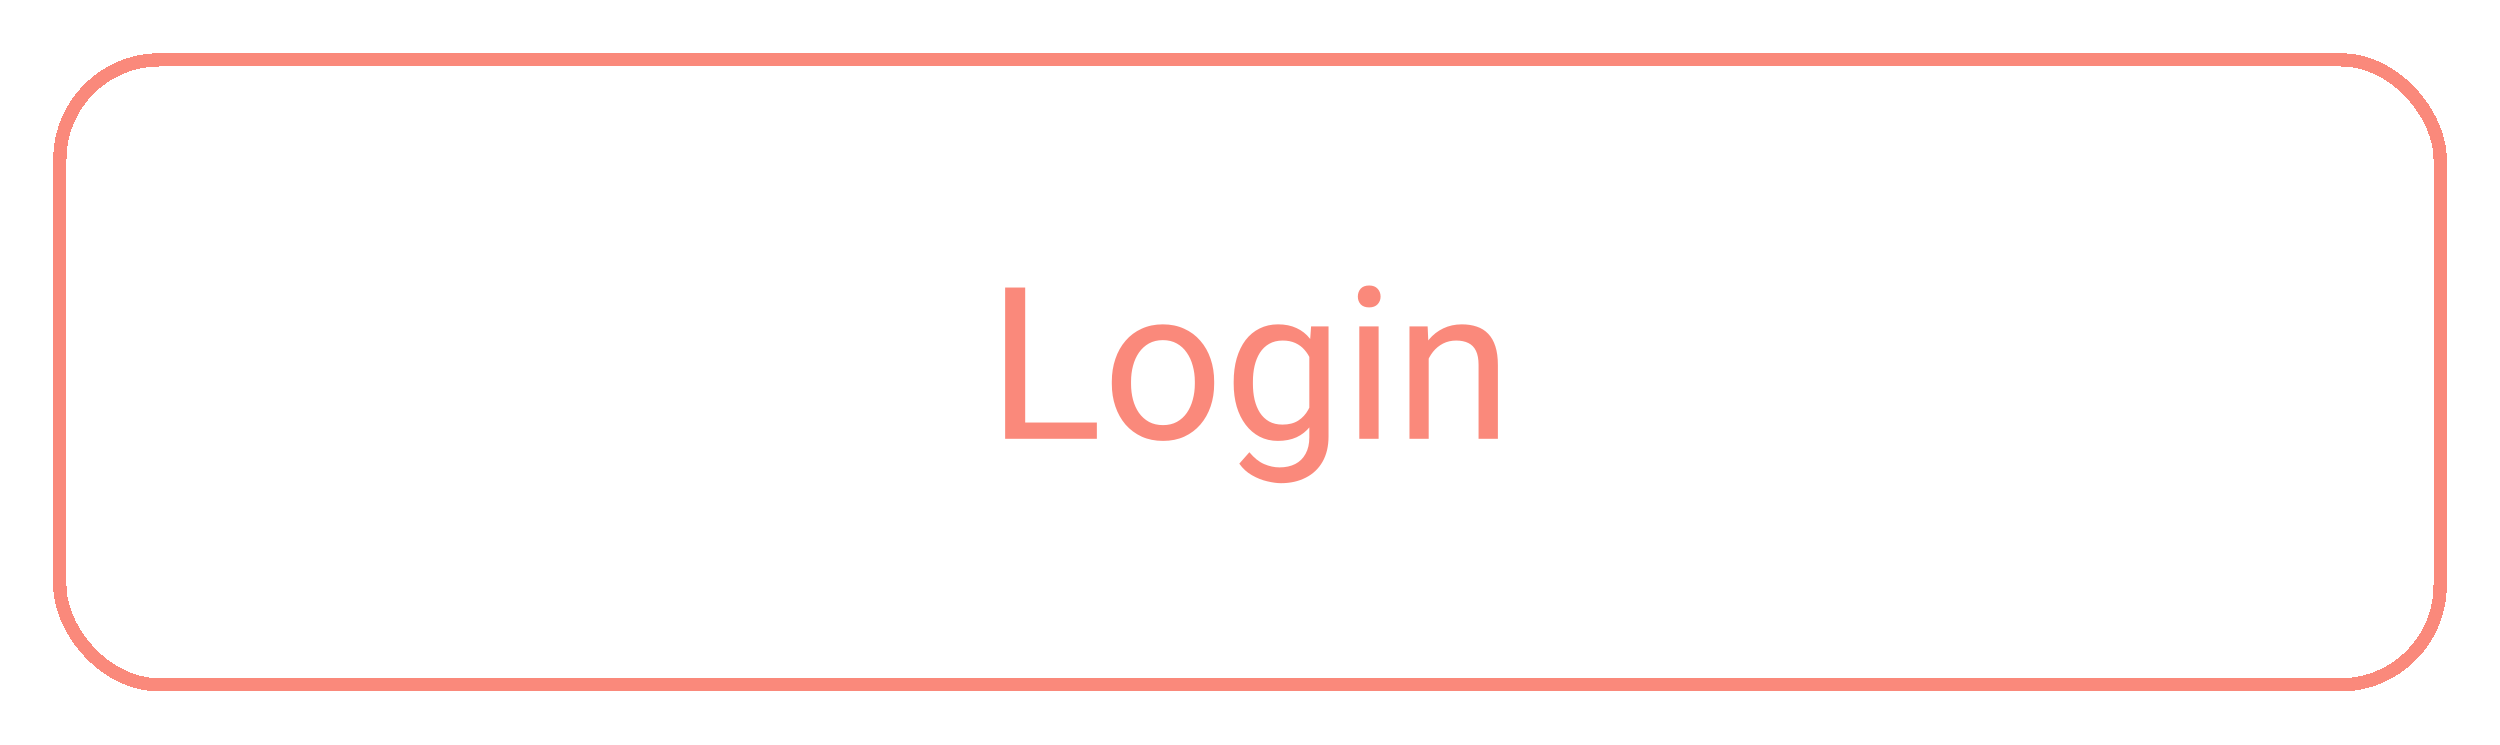 <svg width="188" height="56" viewBox="0 0 188 56" fill="none" xmlns="http://www.w3.org/2000/svg">
<rect width="180" height="48" transform="translate(4)" fill="white"/>
<g filter="url(#filter0_d_227_3003)">
<path d="M82.484 27.773V29H76.797V27.773H82.484ZM77.094 17.625V29H75.586V17.625H77.094ZM83.609 24.867V24.688C83.609 24.078 83.698 23.513 83.875 22.992C84.052 22.466 84.307 22.01 84.641 21.625C84.974 21.234 85.378 20.932 85.852 20.719C86.326 20.5 86.857 20.391 87.445 20.391C88.039 20.391 88.573 20.5 89.047 20.719C89.526 20.932 89.932 21.234 90.266 21.625C90.604 22.01 90.862 22.466 91.039 22.992C91.216 23.513 91.305 24.078 91.305 24.688V24.867C91.305 25.477 91.216 26.042 91.039 26.562C90.862 27.083 90.604 27.539 90.266 27.93C89.932 28.315 89.529 28.617 89.055 28.836C88.586 29.049 88.055 29.156 87.461 29.156C86.867 29.156 86.333 29.049 85.859 28.836C85.385 28.617 84.979 28.315 84.641 27.93C84.307 27.539 84.052 27.083 83.875 26.562C83.698 26.042 83.609 25.477 83.609 24.867ZM85.055 24.688V24.867C85.055 25.289 85.104 25.688 85.203 26.062C85.302 26.432 85.451 26.76 85.648 27.047C85.852 27.333 86.104 27.56 86.406 27.727C86.708 27.888 87.06 27.969 87.461 27.969C87.857 27.969 88.203 27.888 88.5 27.727C88.802 27.56 89.052 27.333 89.25 27.047C89.448 26.76 89.596 26.432 89.695 26.062C89.799 25.688 89.852 25.289 89.852 24.867V24.688C89.852 24.271 89.799 23.878 89.695 23.508C89.596 23.133 89.445 22.802 89.242 22.516C89.044 22.224 88.794 21.995 88.492 21.828C88.195 21.662 87.846 21.578 87.445 21.578C87.049 21.578 86.701 21.662 86.398 21.828C86.102 21.995 85.852 22.224 85.648 22.516C85.451 22.802 85.302 23.133 85.203 23.508C85.104 23.878 85.055 24.271 85.055 24.688ZM98.594 20.547H99.906V28.82C99.906 29.565 99.755 30.201 99.453 30.727C99.151 31.253 98.729 31.651 98.188 31.922C97.651 32.198 97.031 32.336 96.328 32.336C96.037 32.336 95.693 32.289 95.297 32.195C94.906 32.107 94.521 31.953 94.141 31.734C93.766 31.521 93.451 31.232 93.195 30.867L93.953 30.008C94.307 30.435 94.677 30.732 95.062 30.898C95.453 31.065 95.838 31.148 96.219 31.148C96.677 31.148 97.073 31.062 97.406 30.891C97.74 30.719 97.997 30.463 98.18 30.125C98.367 29.792 98.461 29.38 98.461 28.891V22.406L98.594 20.547ZM92.773 24.867V24.703C92.773 24.057 92.849 23.471 93 22.945C93.156 22.414 93.378 21.958 93.664 21.578C93.956 21.198 94.307 20.906 94.719 20.703C95.13 20.495 95.594 20.391 96.109 20.391C96.641 20.391 97.104 20.484 97.5 20.672C97.901 20.854 98.24 21.122 98.516 21.477C98.797 21.826 99.018 22.247 99.18 22.742C99.341 23.237 99.453 23.797 99.516 24.422V25.141C99.458 25.76 99.346 26.318 99.18 26.812C99.018 27.307 98.797 27.729 98.516 28.078C98.24 28.427 97.901 28.695 97.5 28.883C97.099 29.065 96.63 29.156 96.094 29.156C95.588 29.156 95.13 29.049 94.719 28.836C94.312 28.622 93.963 28.323 93.672 27.938C93.38 27.552 93.156 27.099 93 26.578C92.849 26.052 92.773 25.482 92.773 24.867ZM94.219 24.703V24.867C94.219 25.289 94.26 25.685 94.344 26.055C94.432 26.424 94.565 26.75 94.742 27.031C94.924 27.312 95.156 27.534 95.438 27.695C95.719 27.852 96.055 27.93 96.445 27.93C96.924 27.93 97.32 27.828 97.633 27.625C97.945 27.422 98.193 27.154 98.375 26.82C98.562 26.487 98.708 26.125 98.812 25.734V23.852C98.755 23.565 98.667 23.289 98.547 23.023C98.432 22.753 98.281 22.513 98.094 22.305C97.912 22.091 97.685 21.922 97.414 21.797C97.143 21.672 96.826 21.609 96.461 21.609C96.065 21.609 95.724 21.693 95.438 21.859C95.156 22.021 94.924 22.245 94.742 22.531C94.565 22.812 94.432 23.141 94.344 23.516C94.26 23.885 94.219 24.281 94.219 24.703ZM103.672 20.547V29H102.219V20.547H103.672ZM102.109 18.305C102.109 18.07 102.18 17.872 102.32 17.711C102.466 17.549 102.68 17.469 102.961 17.469C103.237 17.469 103.448 17.549 103.594 17.711C103.745 17.872 103.82 18.07 103.82 18.305C103.82 18.529 103.745 18.721 103.594 18.883C103.448 19.039 103.237 19.117 102.961 19.117C102.68 19.117 102.466 19.039 102.32 18.883C102.18 18.721 102.109 18.529 102.109 18.305ZM107.438 22.352V29H105.992V20.547H107.359L107.438 22.352ZM107.094 24.453L106.492 24.43C106.497 23.852 106.583 23.318 106.75 22.828C106.917 22.333 107.151 21.904 107.453 21.539C107.755 21.174 108.115 20.893 108.531 20.695C108.953 20.492 109.419 20.391 109.93 20.391C110.346 20.391 110.721 20.448 111.055 20.562C111.388 20.672 111.672 20.849 111.906 21.094C112.146 21.338 112.328 21.656 112.453 22.047C112.578 22.432 112.641 22.904 112.641 23.461V29H111.188V23.445C111.188 23.003 111.122 22.648 110.992 22.383C110.862 22.112 110.672 21.917 110.422 21.797C110.172 21.672 109.865 21.609 109.5 21.609C109.141 21.609 108.812 21.685 108.516 21.836C108.224 21.987 107.971 22.195 107.758 22.461C107.549 22.727 107.385 23.031 107.266 23.375C107.151 23.713 107.094 24.073 107.094 24.453Z" fill="#FA897B"/>
<rect x="4.5" y="0.5" width="179" height="47" rx="7.5" stroke="#FA897B" shape-rendering="crispEdges"/>
</g>
<defs>
<filter id="filter0_d_227_3003" x="0" y="0" width="188" height="56" filterUnits="userSpaceOnUse" color-interpolation-filters="sRGB">
<feFlood flood-opacity="0" result="BackgroundImageFix"/>
<feColorMatrix in="SourceAlpha" type="matrix" values="0 0 0 0 0 0 0 0 0 0 0 0 0 0 0 0 0 0 127 0" result="hardAlpha"/>
<feOffset dy="4"/>
<feGaussianBlur stdDeviation="2"/>
<feComposite in2="hardAlpha" operator="out"/>
<feColorMatrix type="matrix" values="0 0 0 0 0 0 0 0 0 0 0 0 0 0 0 0 0 0 0.25 0"/>
<feBlend mode="normal" in2="BackgroundImageFix" result="effect1_dropShadow_227_3003"/>
<feBlend mode="normal" in="SourceGraphic" in2="effect1_dropShadow_227_3003" result="shape"/>
</filter>
</defs>
</svg>
